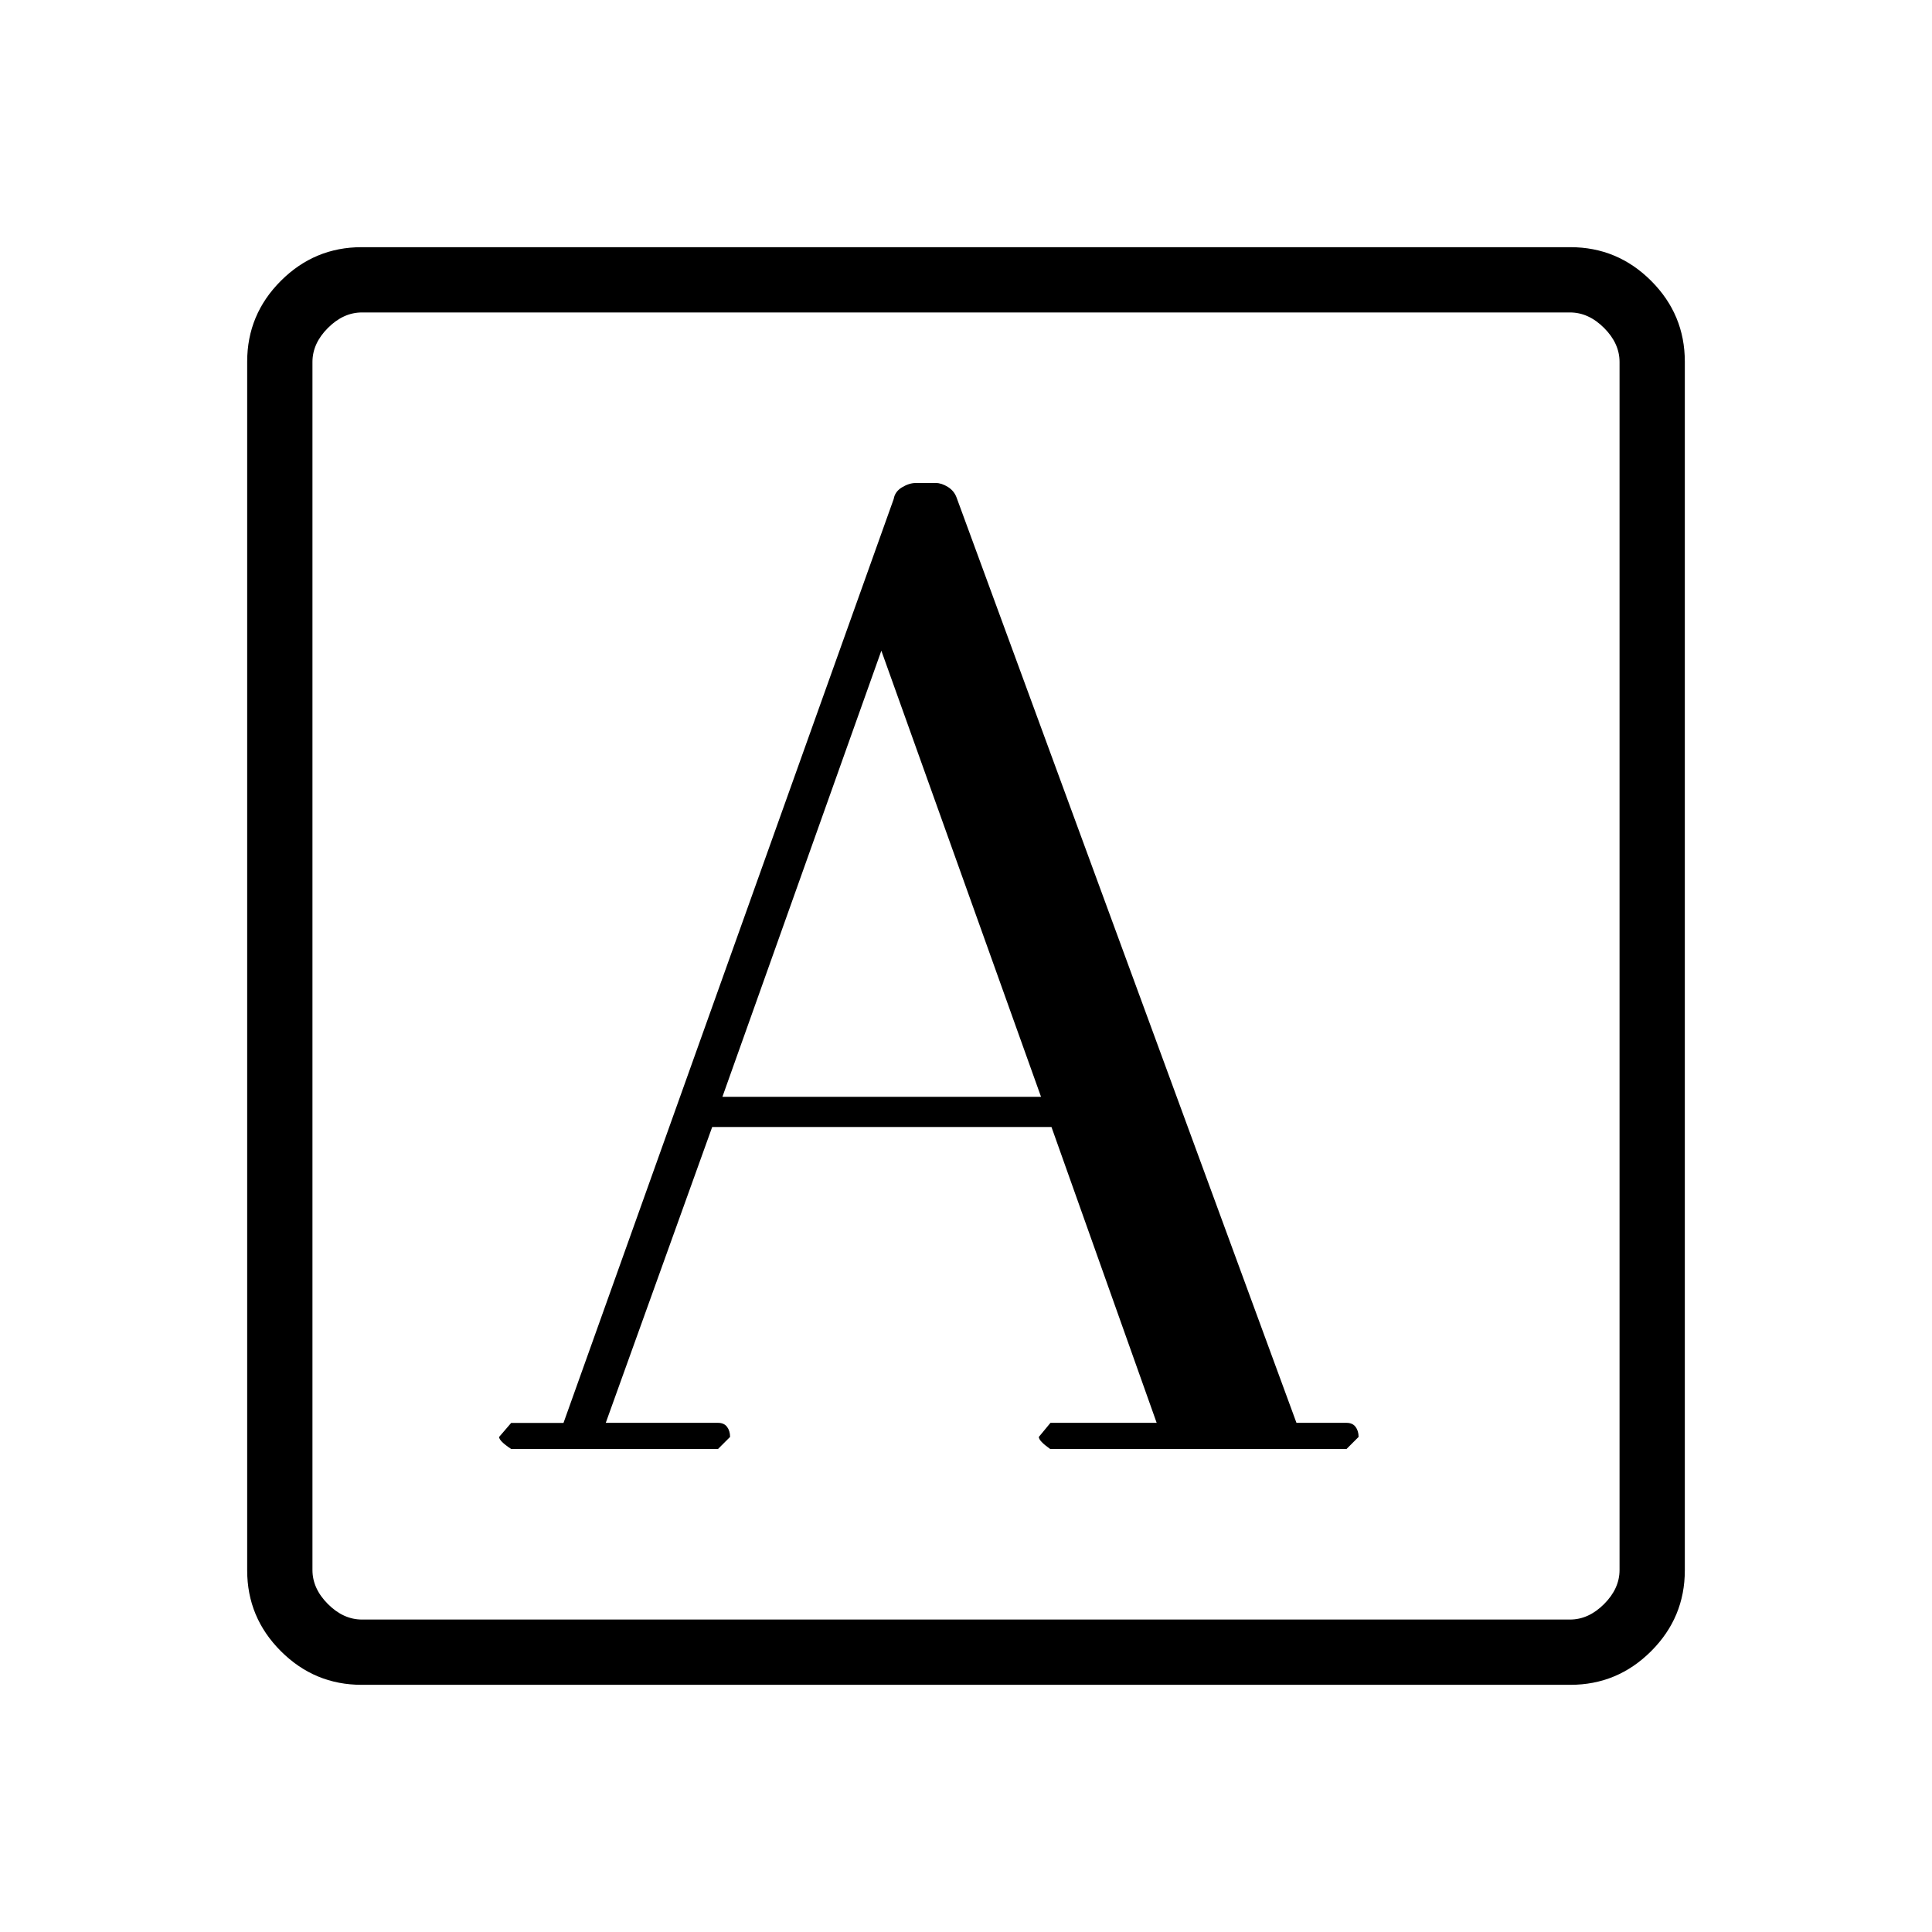 <svg xmlns="http://www.w3.org/2000/svg" height="40" viewBox="0 -960 960 960" width="40"><path d="M280-252.965h-26l-6 6.981q0 1.995 6 5.984h102.769l6-6q0-3-1.5-5t-4.5-2H301l52.885-147H522.47l52.274 147h-52.77l-5.787 7q0 2 5.648 6h147.242l6-6q0-3-1.5-5t-4.5-2h-24.869L475.334-712.731q-1.231-3.393-4.366-5.331-3.135-1.938-5.924-1.938h-10.016q-3.259 0-6.804 2.135-3.545 2.134-4.144 5.8L280-252.965ZM358.962-415l78.974-221.667L517.282-415h-158.32Zm-179.26 292.18q-23.417 0-40.149-16.733-16.733-16.732-16.733-40.149v-600.595q0-23.418 16.733-40.15 16.732-16.733 40.149-16.733h600.595q23.418 0 40.15 16.733 16.733 16.732 16.733 40.15v600.595q0 23.417-16.733 40.149-16.732 16.733-40.15 16.733H179.702Zm.169-32.436h600.258q9.23 0 16.923-7.692 7.692-7.693 7.692-16.923v-600.258q0-9.23-7.692-16.923-7.693-7.692-16.923-7.692H179.871q-9.23 0-16.923 7.692-7.692 7.693-7.692 16.923v600.258q0 9.23 7.692 16.923 7.693 7.692 16.923 7.692Zm-24.615 0v-649.488 649.488Z"/></svg>